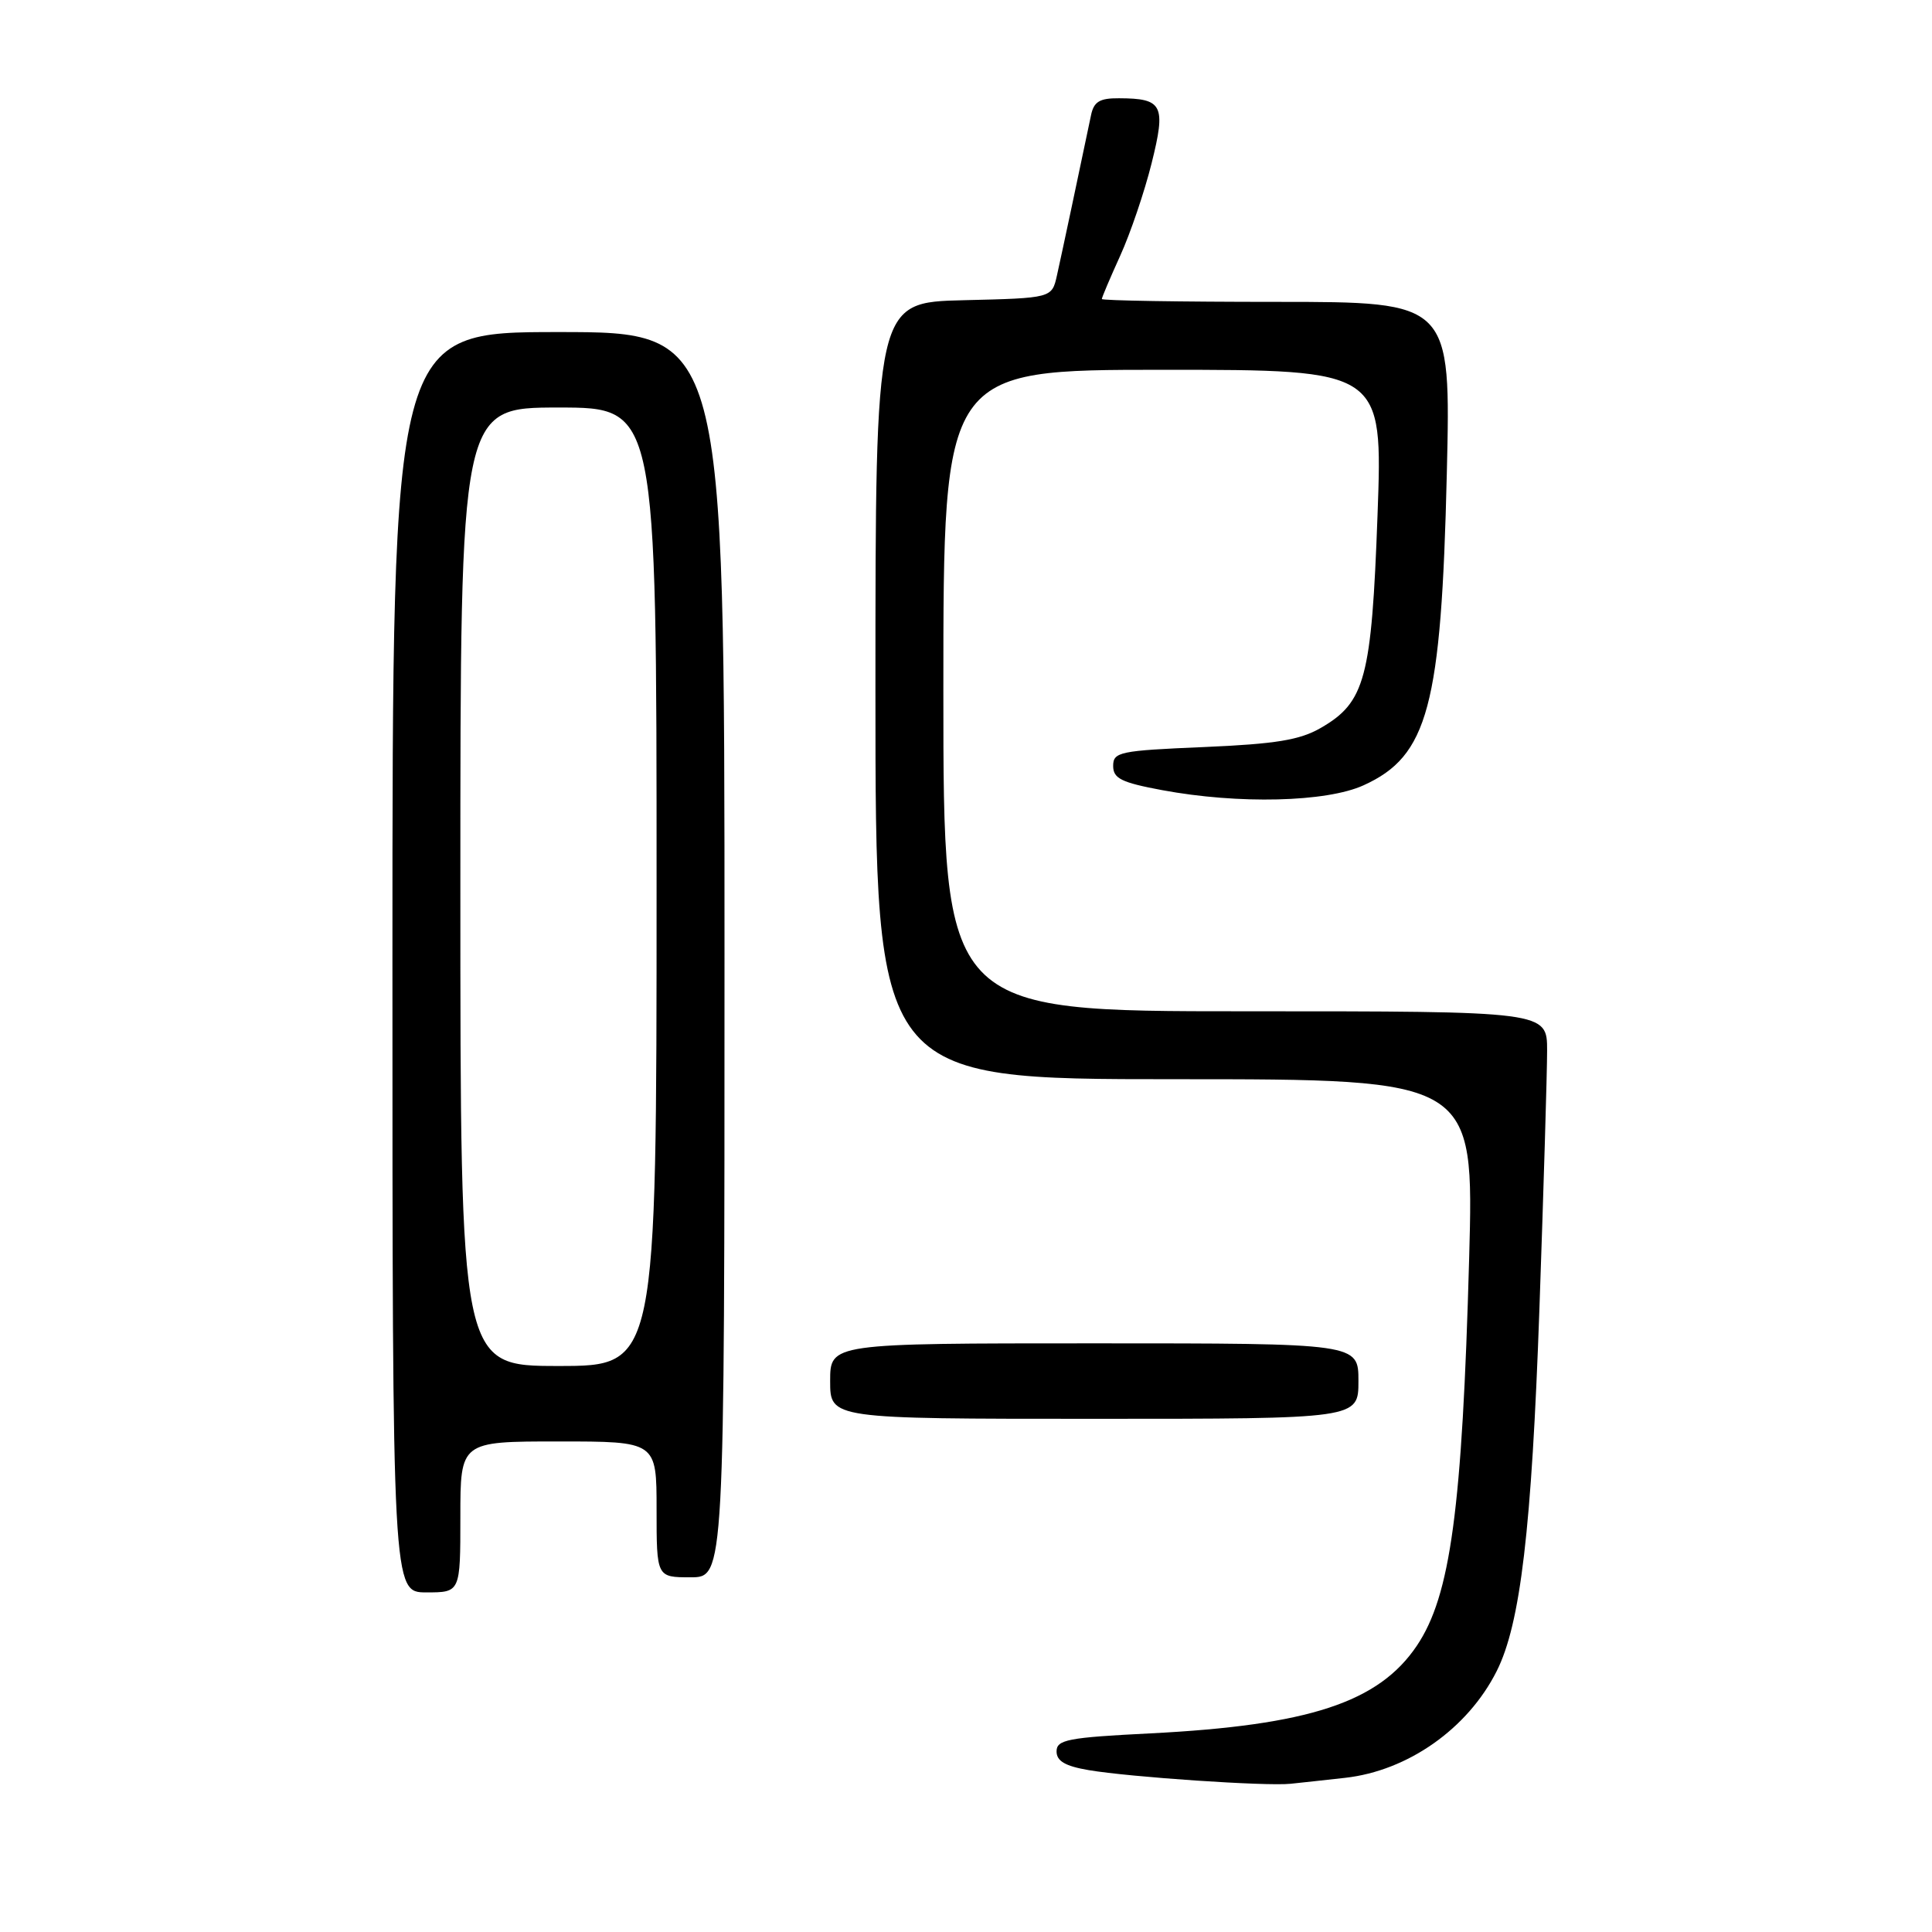 <?xml version="1.0" encoding="UTF-8" standalone="no"?>
<!DOCTYPE svg PUBLIC "-//W3C//DTD SVG 1.1//EN" "http://www.w3.org/Graphics/SVG/1.1/DTD/svg11.dtd" >
<svg xmlns="http://www.w3.org/2000/svg" xmlns:xlink="http://www.w3.org/1999/xlink" version="1.1" viewBox="0 0 256 256">
 <g >
 <path fill="currentColor"
d=" M 178.25 235.57 C 186.55 234.64 194.49 229.05 198.32 221.43 C 201.47 215.17 202.95 202.63 203.98 173.46 C 204.54 157.49 205.00 142.07 205.00 139.21 C 205.00 134.00 205.00 134.00 165.00 134.00 C 125.00 134.00 125.00 134.00 125.00 91.50 C 125.00 49.00 125.00 49.00 154.12 49.00 C 183.23 49.00 183.23 49.00 182.53 68.25 C 181.74 89.90 180.90 93.06 175.00 96.46 C 172.22 98.06 169.06 98.58 159.50 98.99 C 148.35 99.46 147.50 99.64 147.50 101.49 C 147.50 103.15 148.58 103.69 154.00 104.70 C 164.11 106.58 175.74 106.30 180.67 104.06 C 189.23 100.18 190.98 93.63 191.71 62.75 C 192.25 40.00 192.25 40.00 169.13 40.00 C 156.41 40.00 146.00 39.83 146.00 39.62 C 146.00 39.41 147.10 36.82 148.44 33.87 C 149.78 30.92 151.65 25.42 152.59 21.65 C 154.52 13.91 154.08 13.04 148.27 13.02 C 145.72 13.00 144.94 13.47 144.57 15.25 C 143.06 22.48 140.63 33.92 140.05 36.50 C 139.38 39.50 139.38 39.50 127.69 39.78 C 116.00 40.06 116.00 40.06 116.00 91.53 C 116.00 143.00 116.00 143.00 155.66 143.00 C 195.32 143.00 195.32 143.00 194.67 166.75 C 193.75 199.98 192.21 211.43 187.73 218.08 C 182.67 225.58 173.44 228.61 152.45 229.68 C 141.48 230.23 140.00 230.52 140.00 232.07 C 140.00 233.35 141.14 234.02 144.25 234.55 C 149.73 235.48 167.75 236.70 171.00 236.36 C 172.38 236.22 175.64 235.86 178.25 235.57 Z  M 61.00 201.00 C 61.00 191.00 61.00 191.00 74.00 191.00 C 87.00 191.00 87.00 191.00 87.00 200.00 C 87.00 209.00 87.00 209.00 91.50 209.00 C 96.00 209.00 96.00 209.00 96.00 126.50 C 96.00 44.00 96.00 44.00 74.00 44.00 C 52.00 44.00 52.00 44.00 52.00 127.50 C 52.00 211.00 52.00 211.00 56.50 211.00 C 61.00 211.00 61.00 211.00 61.00 201.00 Z  M 180.00 183.00 C 180.00 178.00 180.00 178.00 145.00 178.00 C 110.00 178.00 110.00 178.00 110.00 183.00 C 110.00 188.00 110.00 188.00 145.00 188.00 C 180.00 188.00 180.00 188.00 180.00 183.00 Z  M 61.00 117.50 C 61.00 54.00 61.00 54.00 74.00 54.00 C 87.00 54.00 87.00 54.00 87.00 117.50 C 87.00 181.00 87.00 181.00 74.00 181.00 C 61.00 181.00 61.00 181.00 61.00 117.50 Z "/>
</g>
</svg>